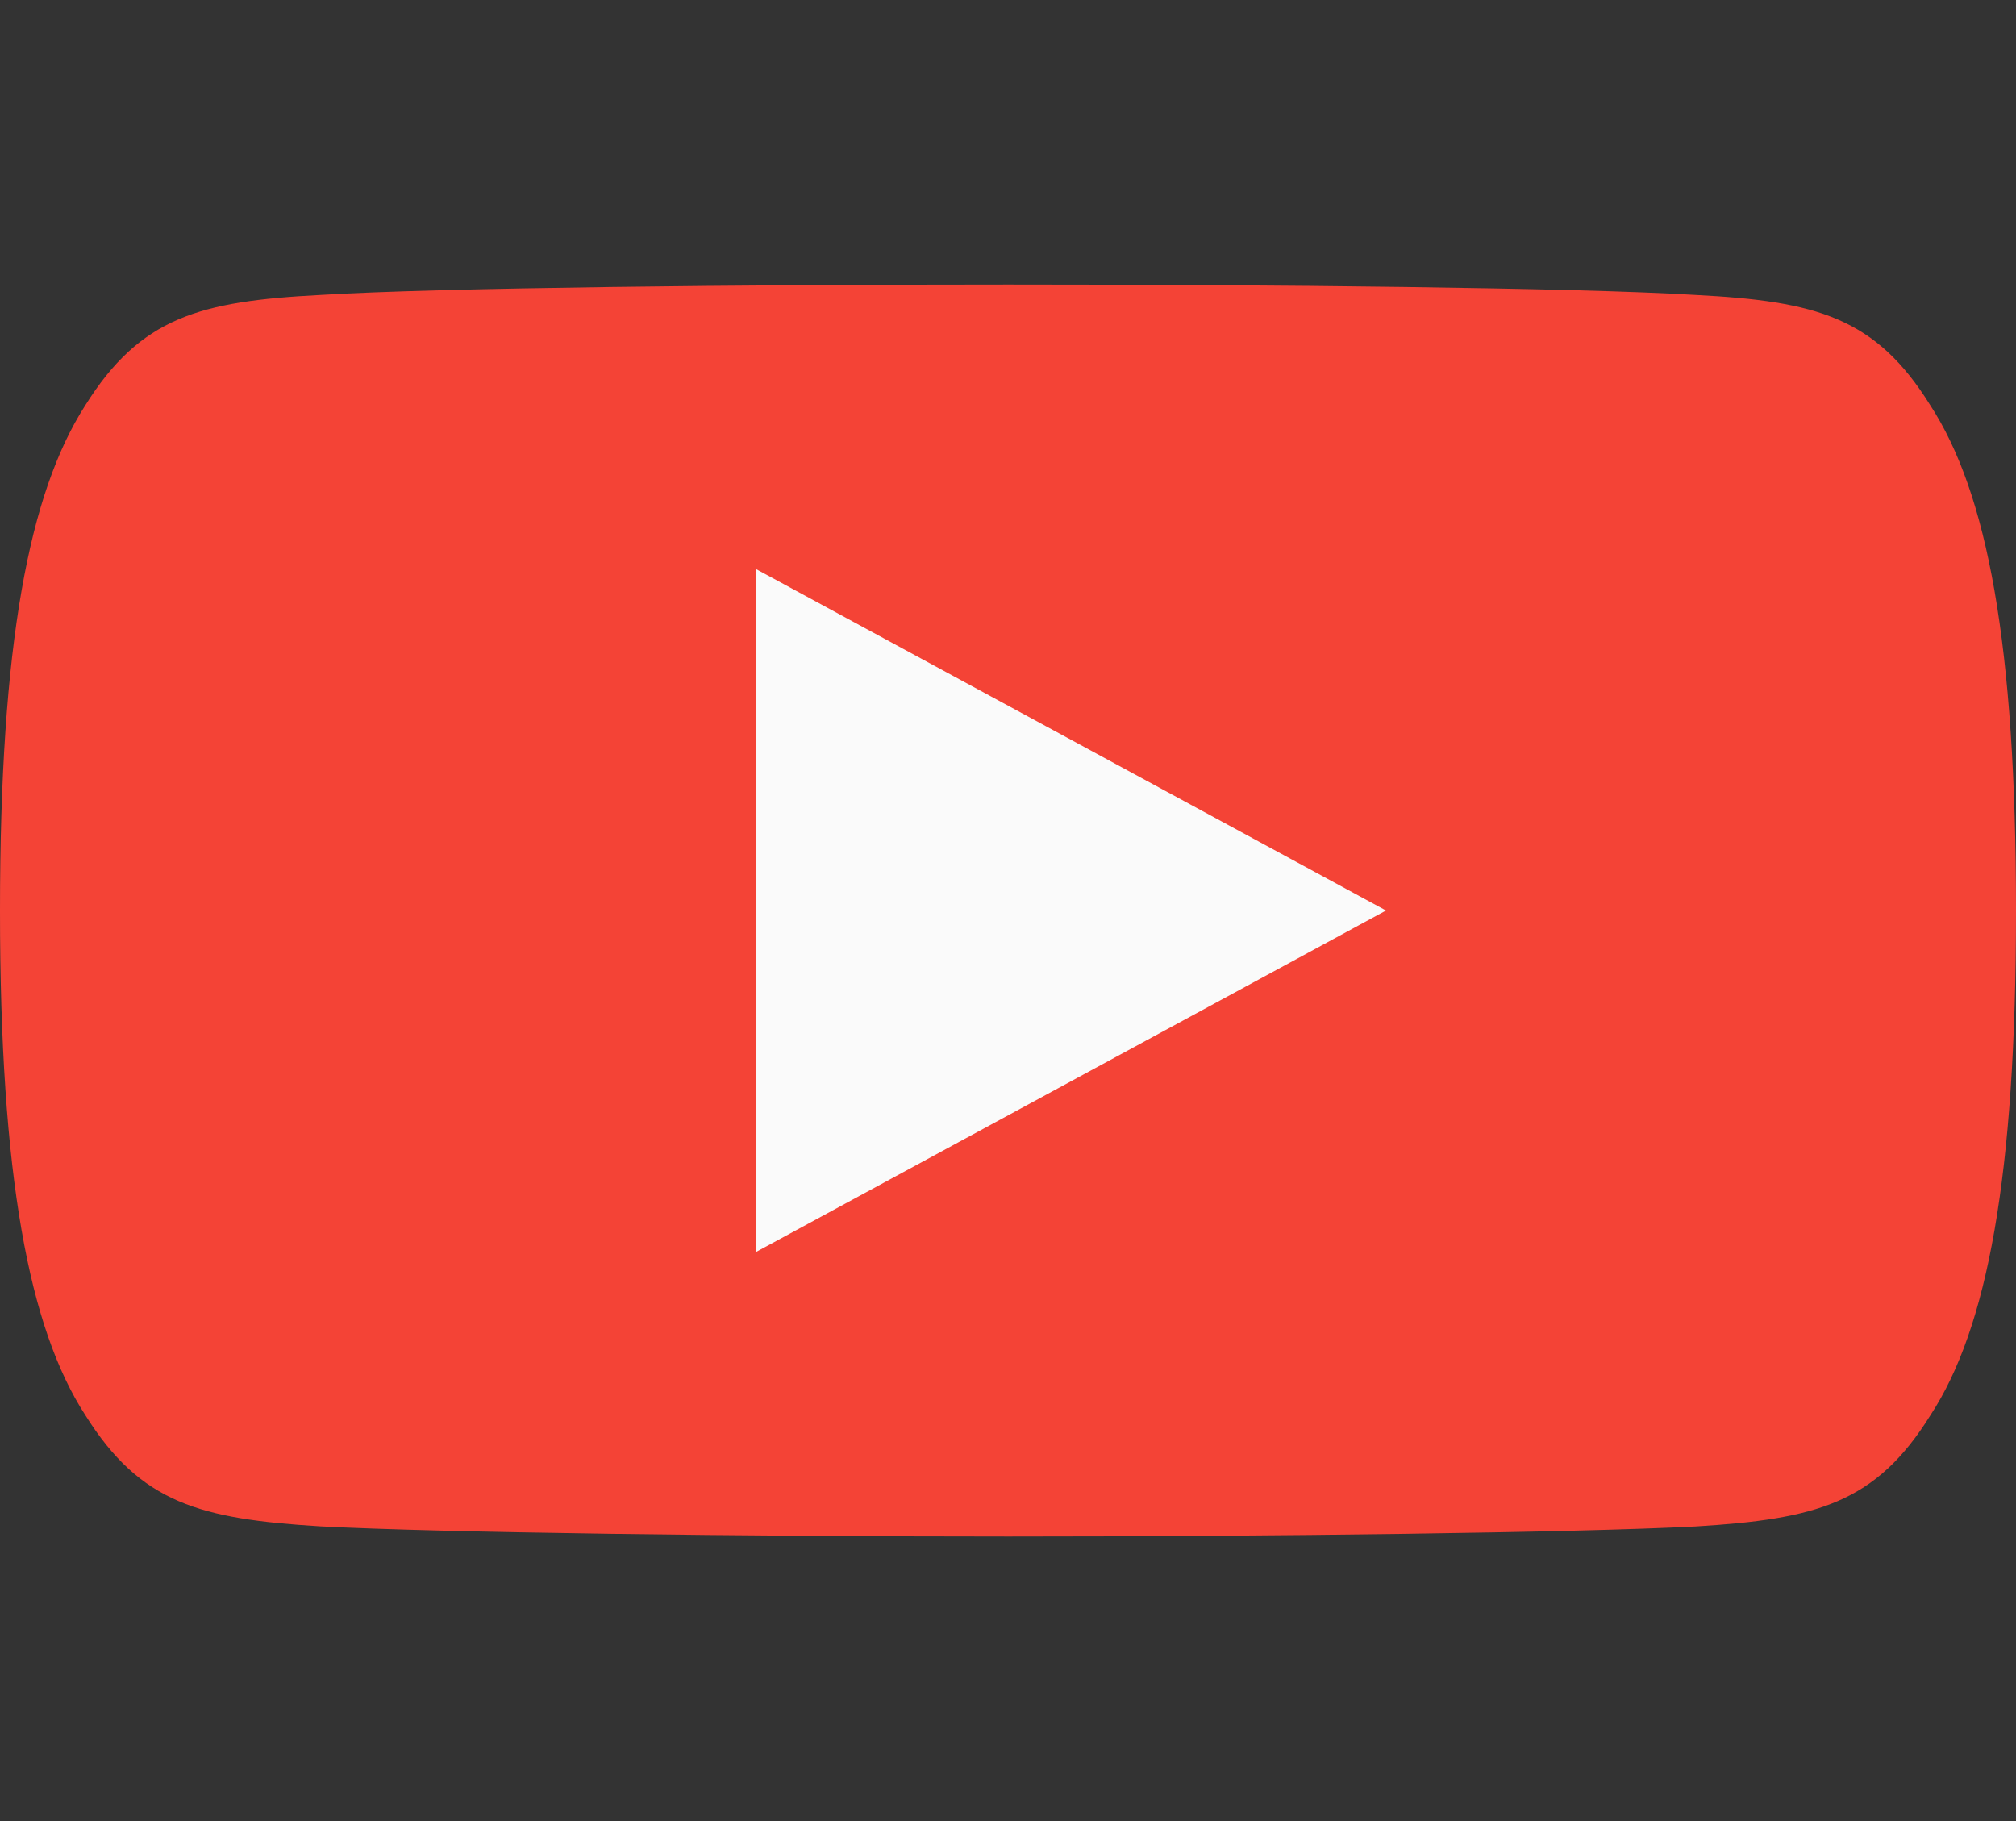 <?xml version="1.0" encoding="UTF-8"?>
<svg xmlns="http://www.w3.org/2000/svg" xmlns:xlink="http://www.w3.org/1999/xlink" width="62pt" height="56pt" viewBox="0 0 62 56" version="1.1">
<rect x="0" y="0" width="62" height="56" fill="#333333" stroke="none"/>
<g id="surface1">
<path style=" stroke:none;fill-rule:nonzero;fill:rgb(95.686%,26.275%,21.176%);fill-opacity:1;" d="M 59.363 12.461 C 57.684 9.758 55.859 9.262 52.141 9.07 C 48.43 8.844 39.094 8.75 31.008 8.75 C 22.906 8.75 13.566 8.844 9.859 9.07 C 6.148 9.262 4.32 9.754 2.625 12.461 C 0.891 15.16 0 19.805 0 27.988 C 0 27.996 0 28 0 28 C 0 28.008 0 28.012 0 28.012 L 0 28.016 C 0 36.164 0.891 40.848 2.625 43.52 C 4.32 46.223 6.145 46.711 9.855 46.938 C 13.566 47.133 22.906 47.25 31.008 47.25 C 39.094 47.25 48.43 47.133 52.145 46.941 C 55.863 46.715 57.688 46.223 59.367 43.523 C 61.117 40.852 62 36.168 62 28.02 C 62 28.02 62 28.012 62 28.004 C 62 28.004 62 27.996 62 27.992 C 62 19.805 61.117 15.16 59.363 12.461 Z M 59.363 12.461 "/>
<path style=" stroke:none;fill-rule:nonzero;fill:rgb(98.039%,98.039%,98.039%);fill-opacity:1;" d="M 23.25 38.5 L 23.25 17.5 L 42.625 28 Z M 23.25 38.5 "/>
</g>
</svg>
